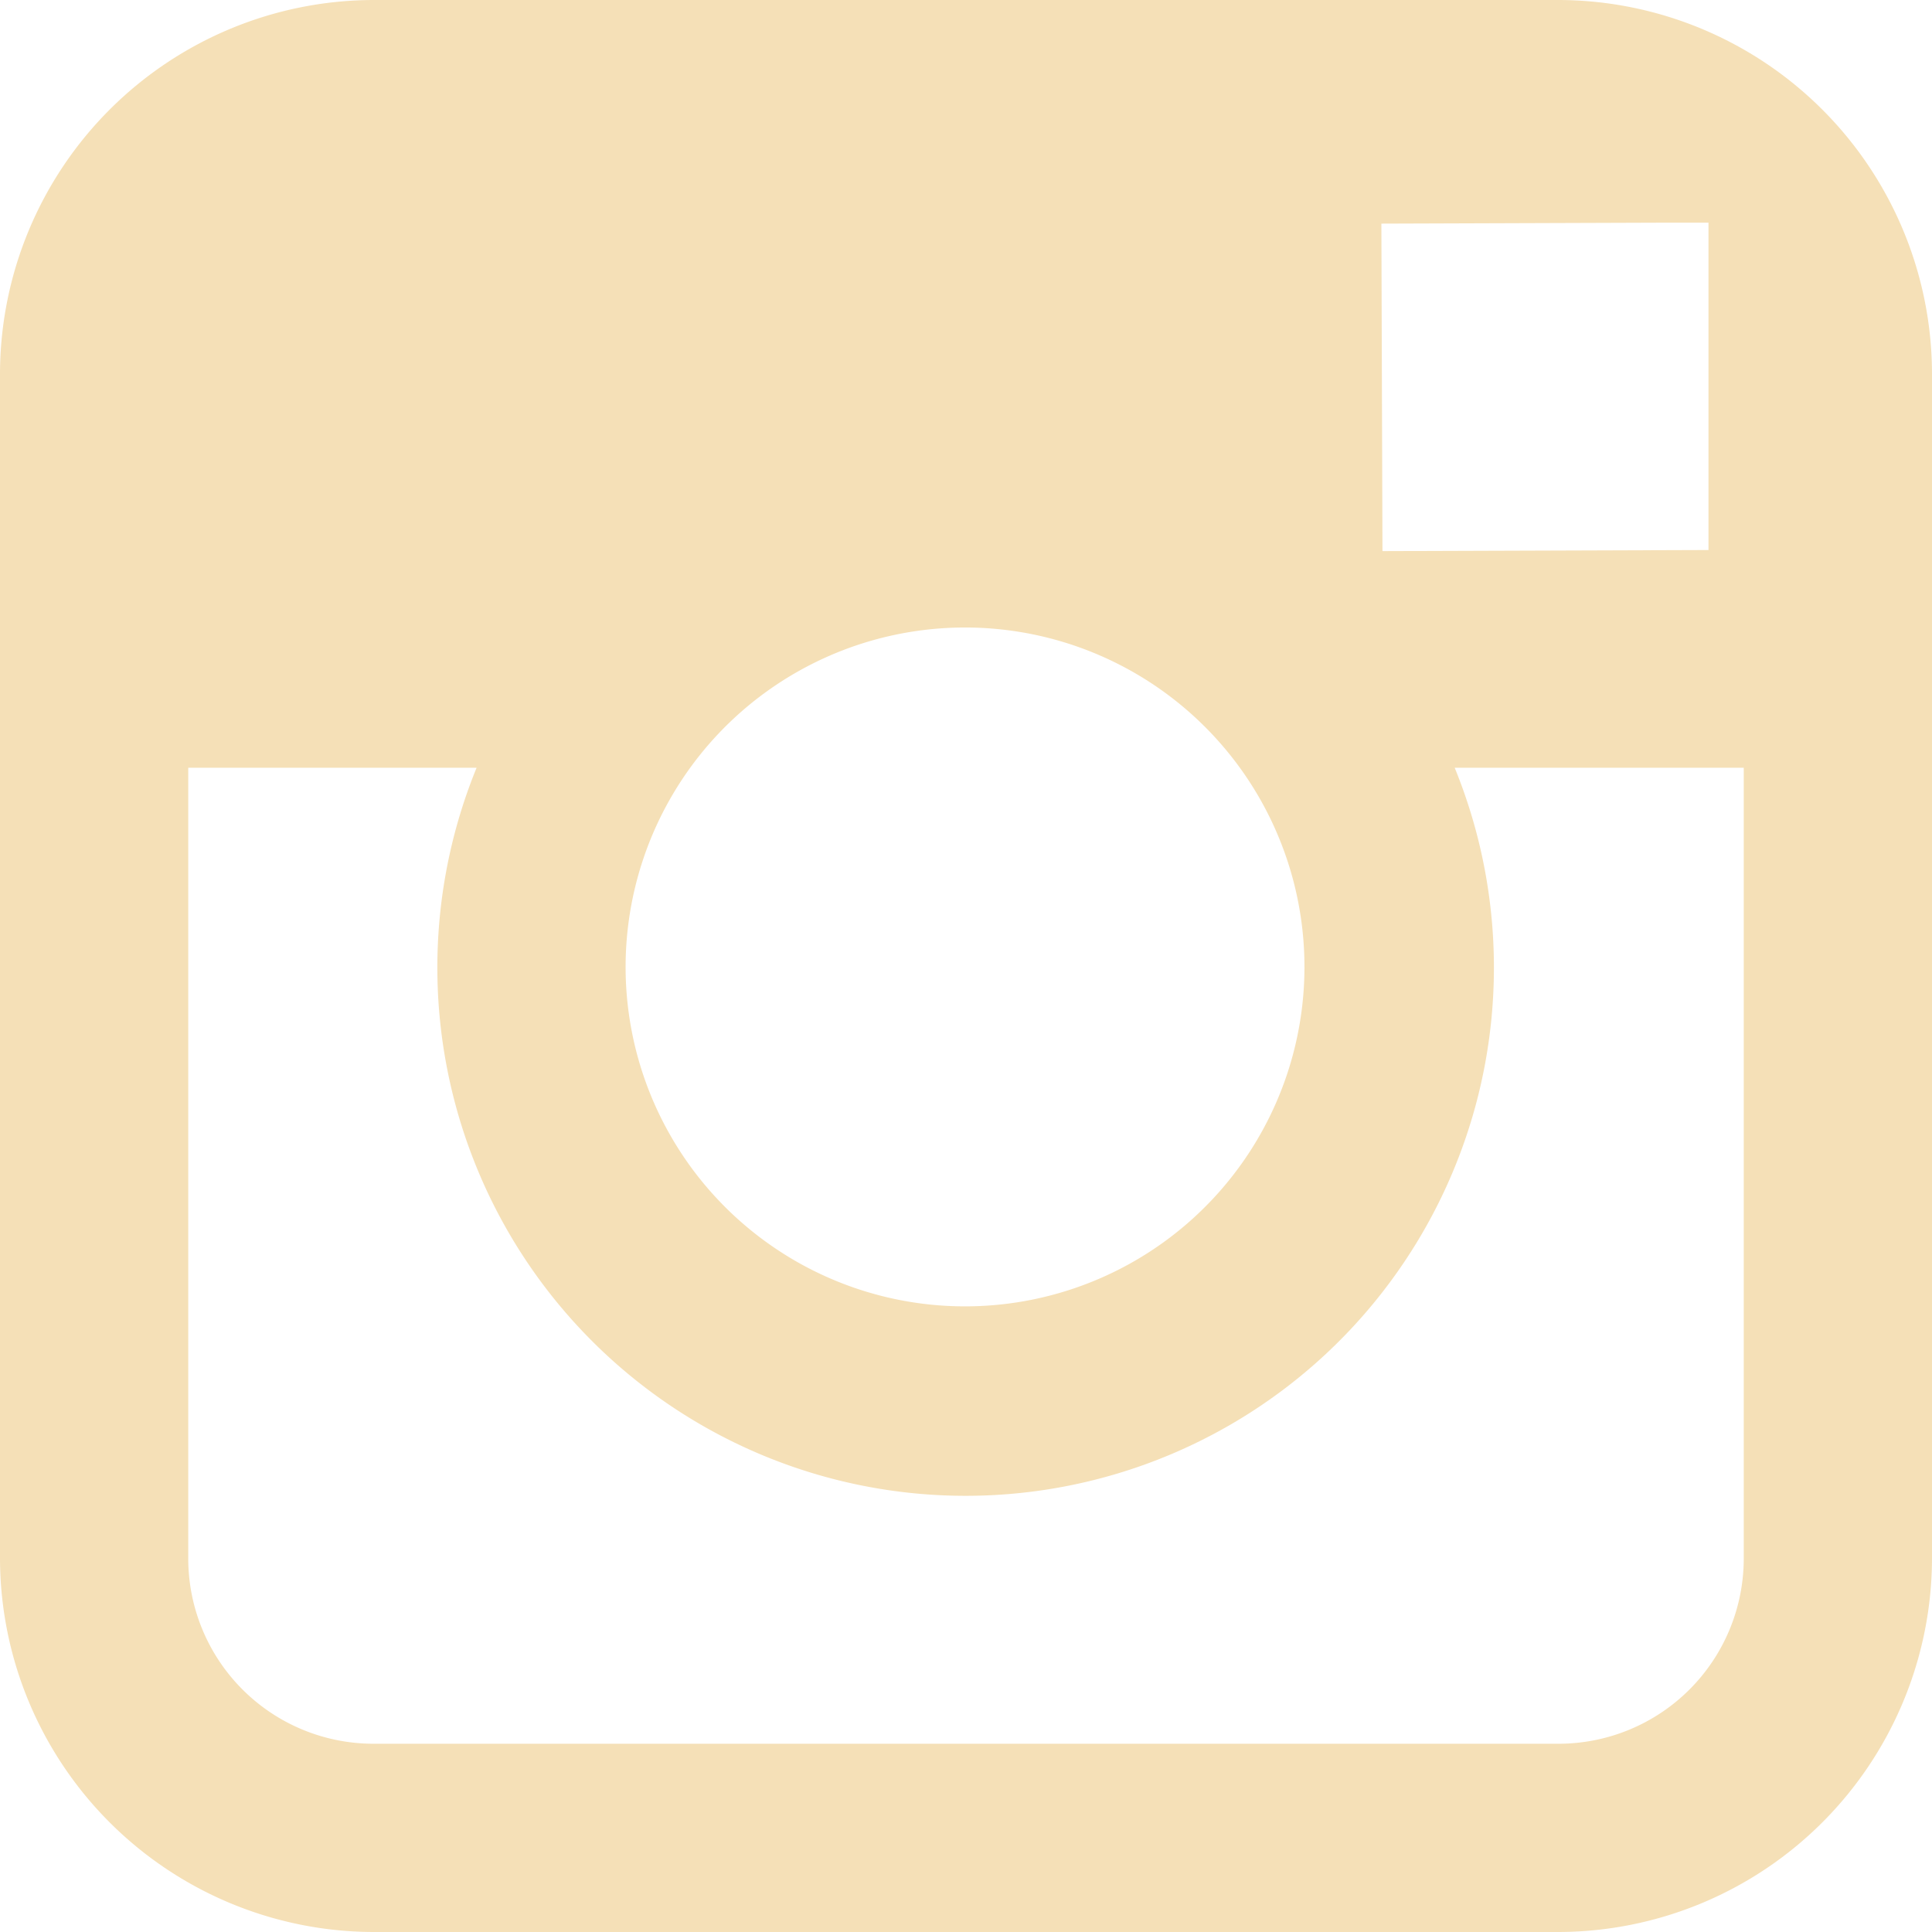 <svg xmlns="http://www.w3.org/2000/svg" width="16" height="16" viewBox="0 0 16 16">
  <path id="instagram" d="M16.327,4.831H6.511A3.1,3.1,0,0,0,3.419,7.923v9.816a3.1,3.1,0,0,0,3.092,3.092h9.816a3.1,3.1,0,0,0,3.092-3.092V7.923A3.1,3.1,0,0,0,16.327,4.831Zm.887,1.844h.354V9.386l-2.7.009-.009-2.712ZM9.135,11.189A2.811,2.811,0,1,1,8.6,12.831,2.815,2.815,0,0,1,9.135,11.189Zm8.725,6.55a1.534,1.534,0,0,1-1.533,1.533H6.511a1.534,1.534,0,0,1-1.533-1.533v-6.55H7.366a4.375,4.375,0,1,0,8.1,0H17.86Z" transform="translate(-3.419 -4.831)" fill="#f5e0b7"/>
</svg>
